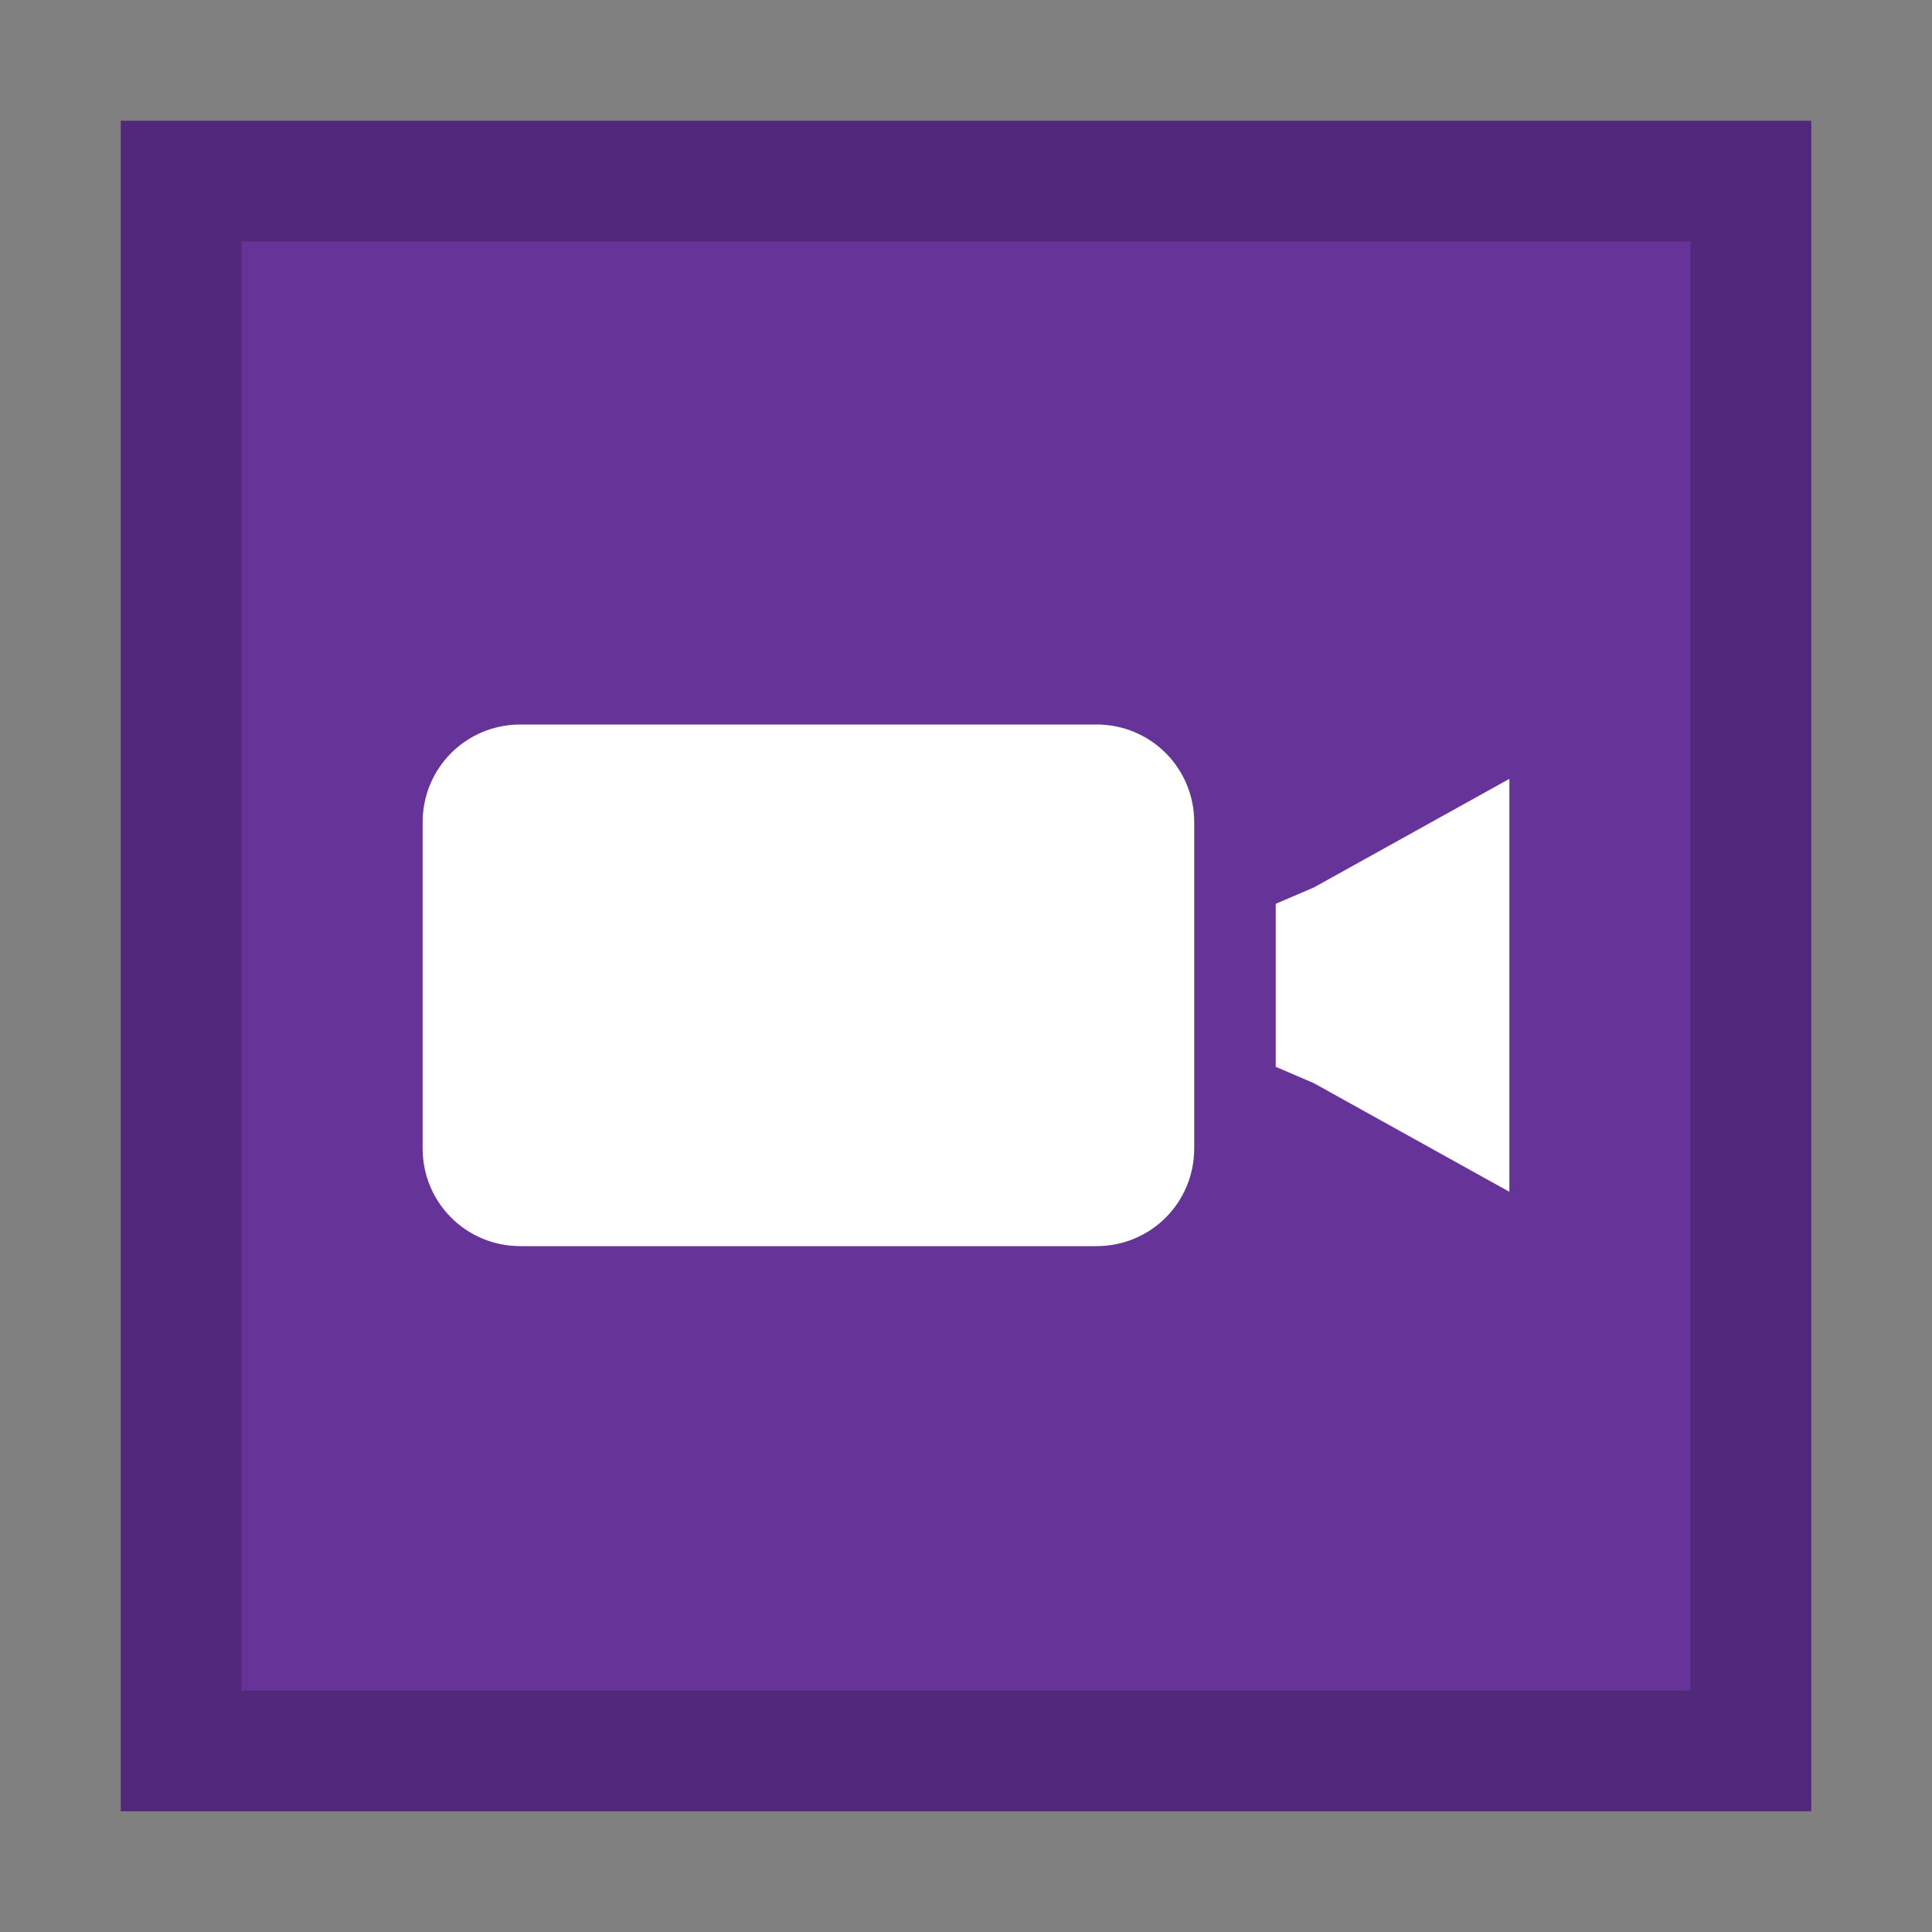 <svg width="32" height="32" viewBox="0 0 32 32" xmlns="http://www.w3.org/2000/svg">
  <rect x="0" y="0" width="32" height="32" fill="#808080" stroke="none"/>
  <path fill="#639" d="M2 2h28v28H2z"/>
  <path fill="#000" opacity=".2" d="M2 2v28h28V2H2zm2 2h24v24H4V4z"/>
  <path fill="#FFF" d="M18.16 12c.9 0 1.62.72 1.62 1.62v5.4c0 .9-.72 1.62-1.62 1.62H8.62c-.9 0-1.62-.72-1.62-1.62v-5.4c0-.9.72-1.62 1.62-1.62zm6.84.9v6.84l-3.24-1.8-.63-.27v-2.7l.63-.27L25 12.9z"/>
</svg>
